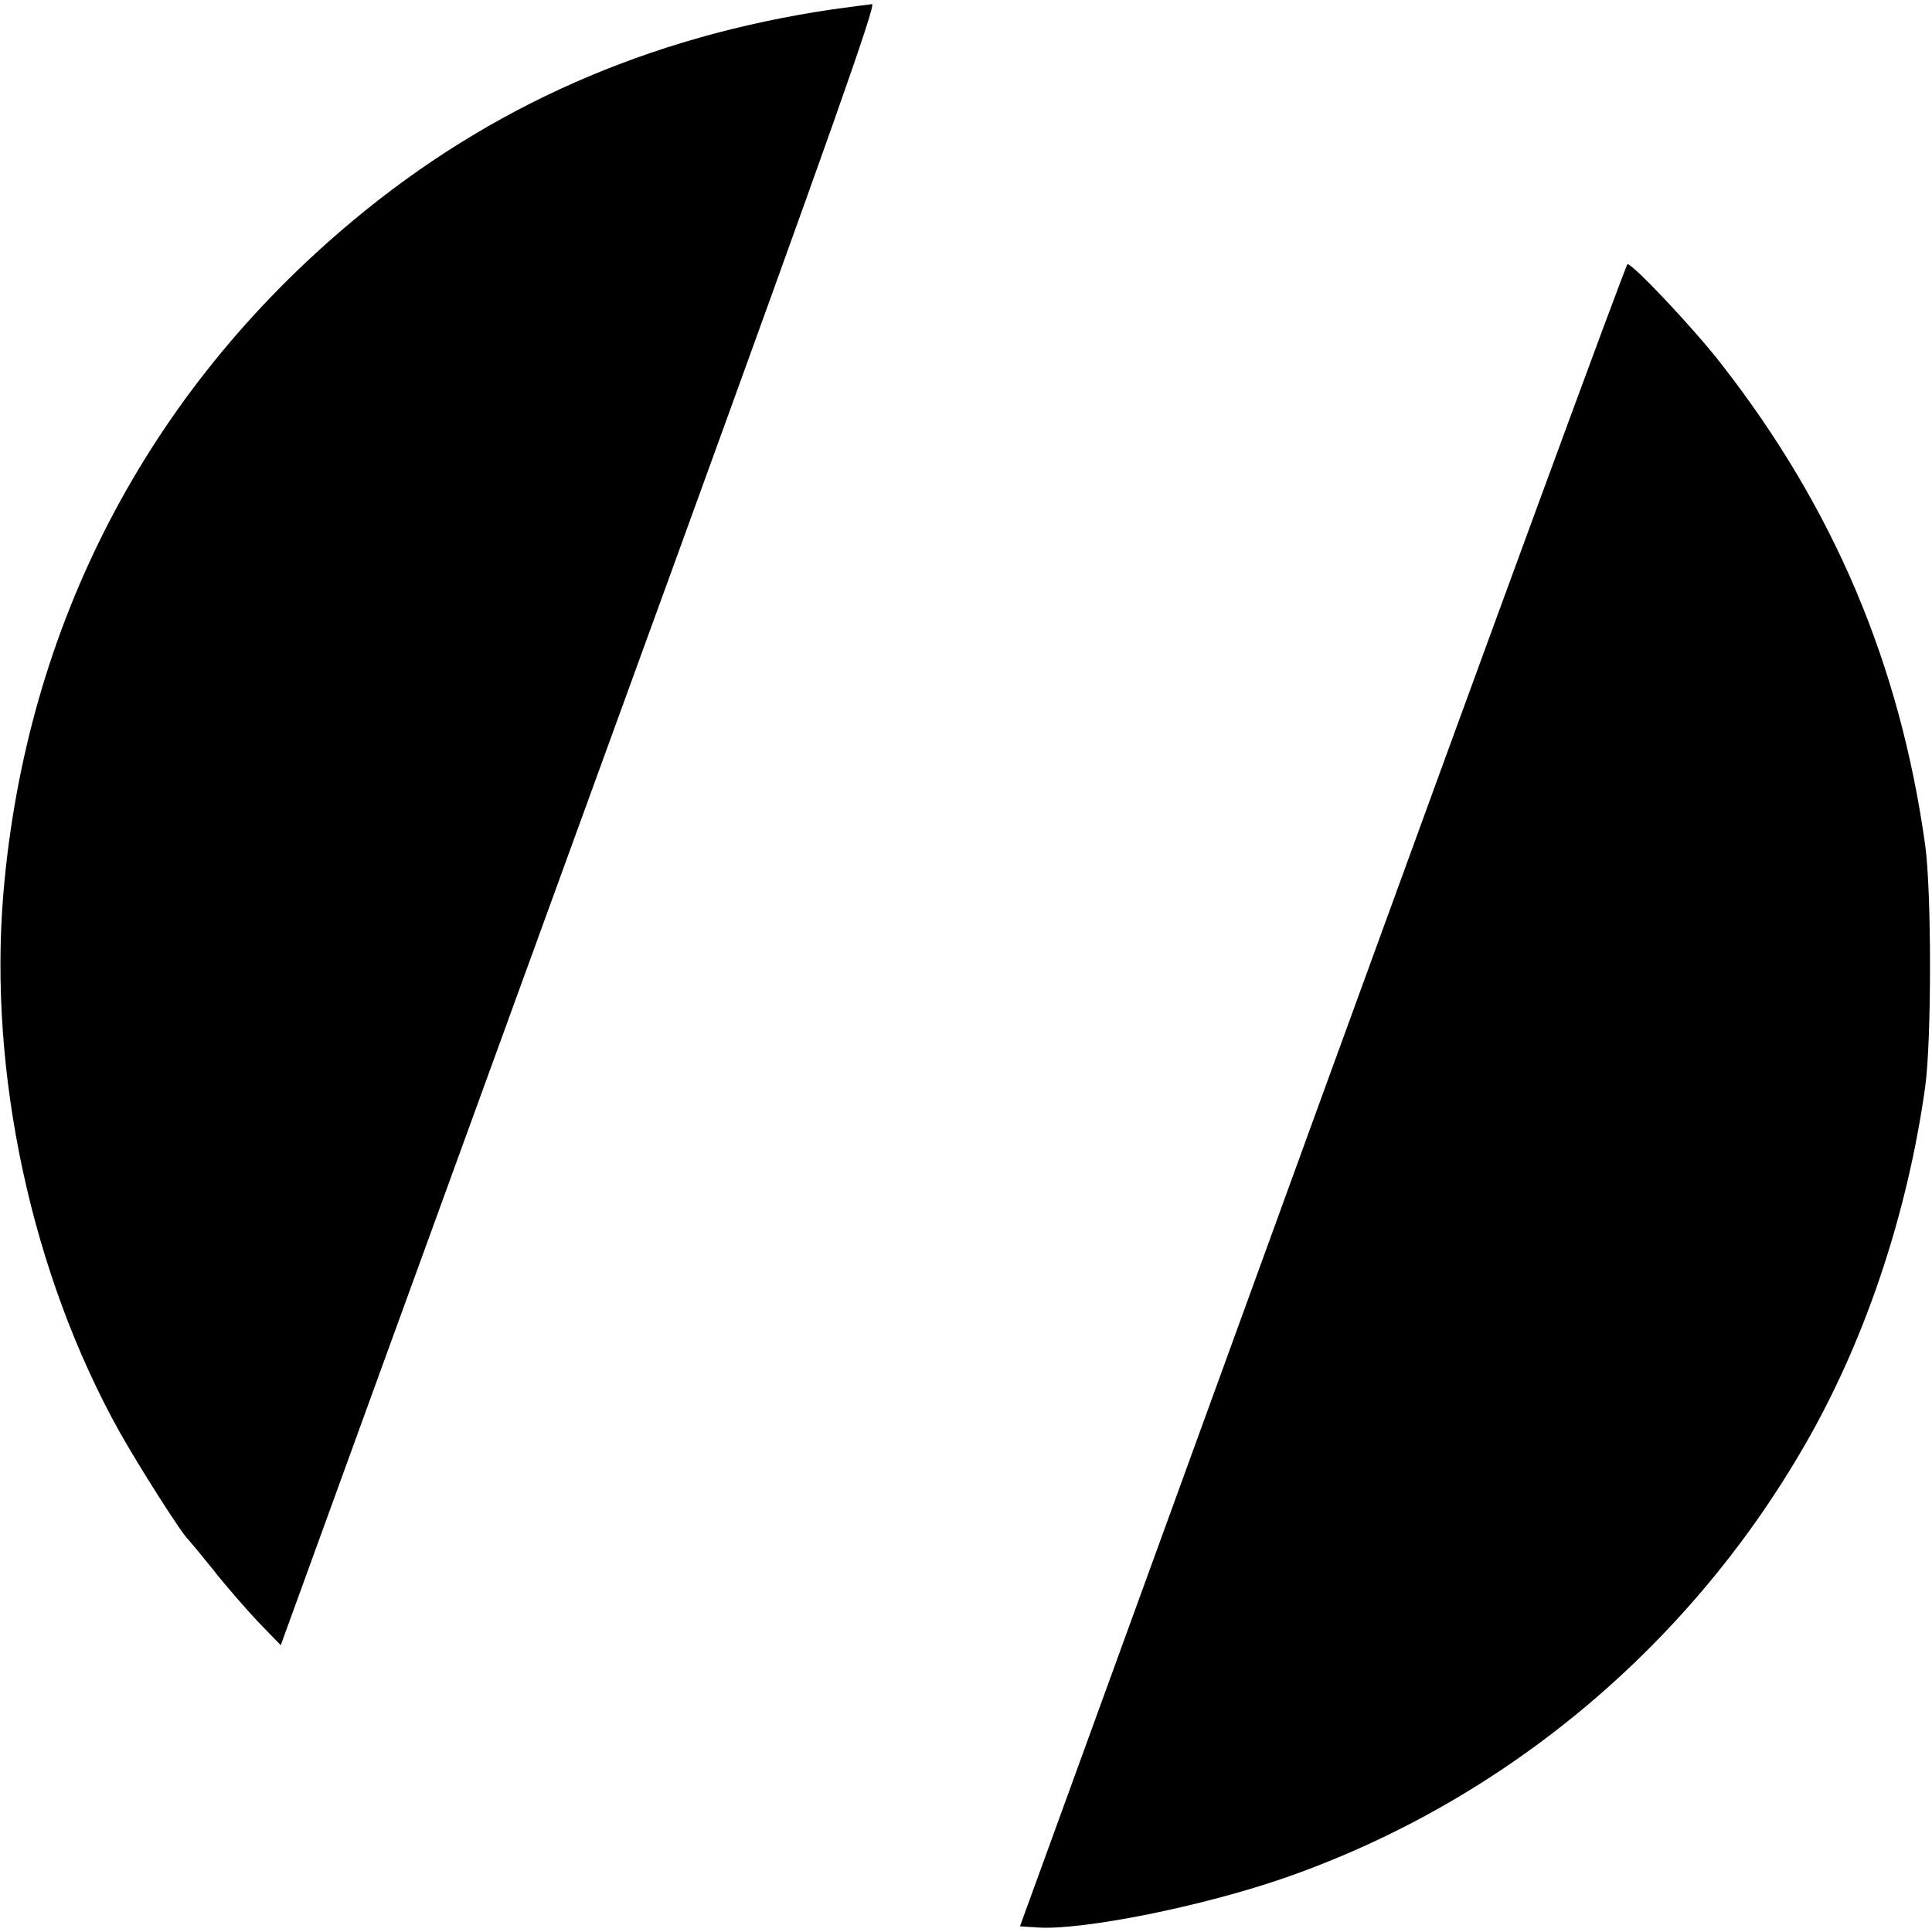 <?xml version="1.0" standalone="no"?>
<!DOCTYPE svg PUBLIC "-//W3C//DTD SVG 20010904//EN"
 "http://www.w3.org/TR/2001/REC-SVG-20010904/DTD/svg10.dtd">
<svg version="1.0" xmlns="http://www.w3.org/2000/svg"
 width="512pt" height="512pt" viewBox="0 0 512 512"
 preserveAspectRatio="xMidYMid meet">
<g transform="translate(0,512) scale(0.1,-0.1)"
fill="#000000" stroke="none">
<path d="M2205 5095 c-487 -72 -907 -257 -1270 -560 -545 -455 -866 -1074
-926 -1782 -40 -477 75 -1010 308 -1428 50 -89 166 -272 182 -285 3 -3 33 -39
66 -80 32 -41 86 -103 119 -138 l60 -62 257 707 c142 390 498 1368 792 2176
399 1098 530 1467 518 1466 -9 -1 -56 -7 -106 -14z"/>
<path d="M3504 2217 l-801 -2202 46 -3 c120 -8 440 56 660 133 586 205 1082
624 1389 1172 151 270 258 594 304 923 17 125 17 515 0 640 -67 480 -242 893
-540 1275 -72 93 -234 265 -249 265 -4 0 -368 -991 -809 -2203z"/>
</g>
</svg>
